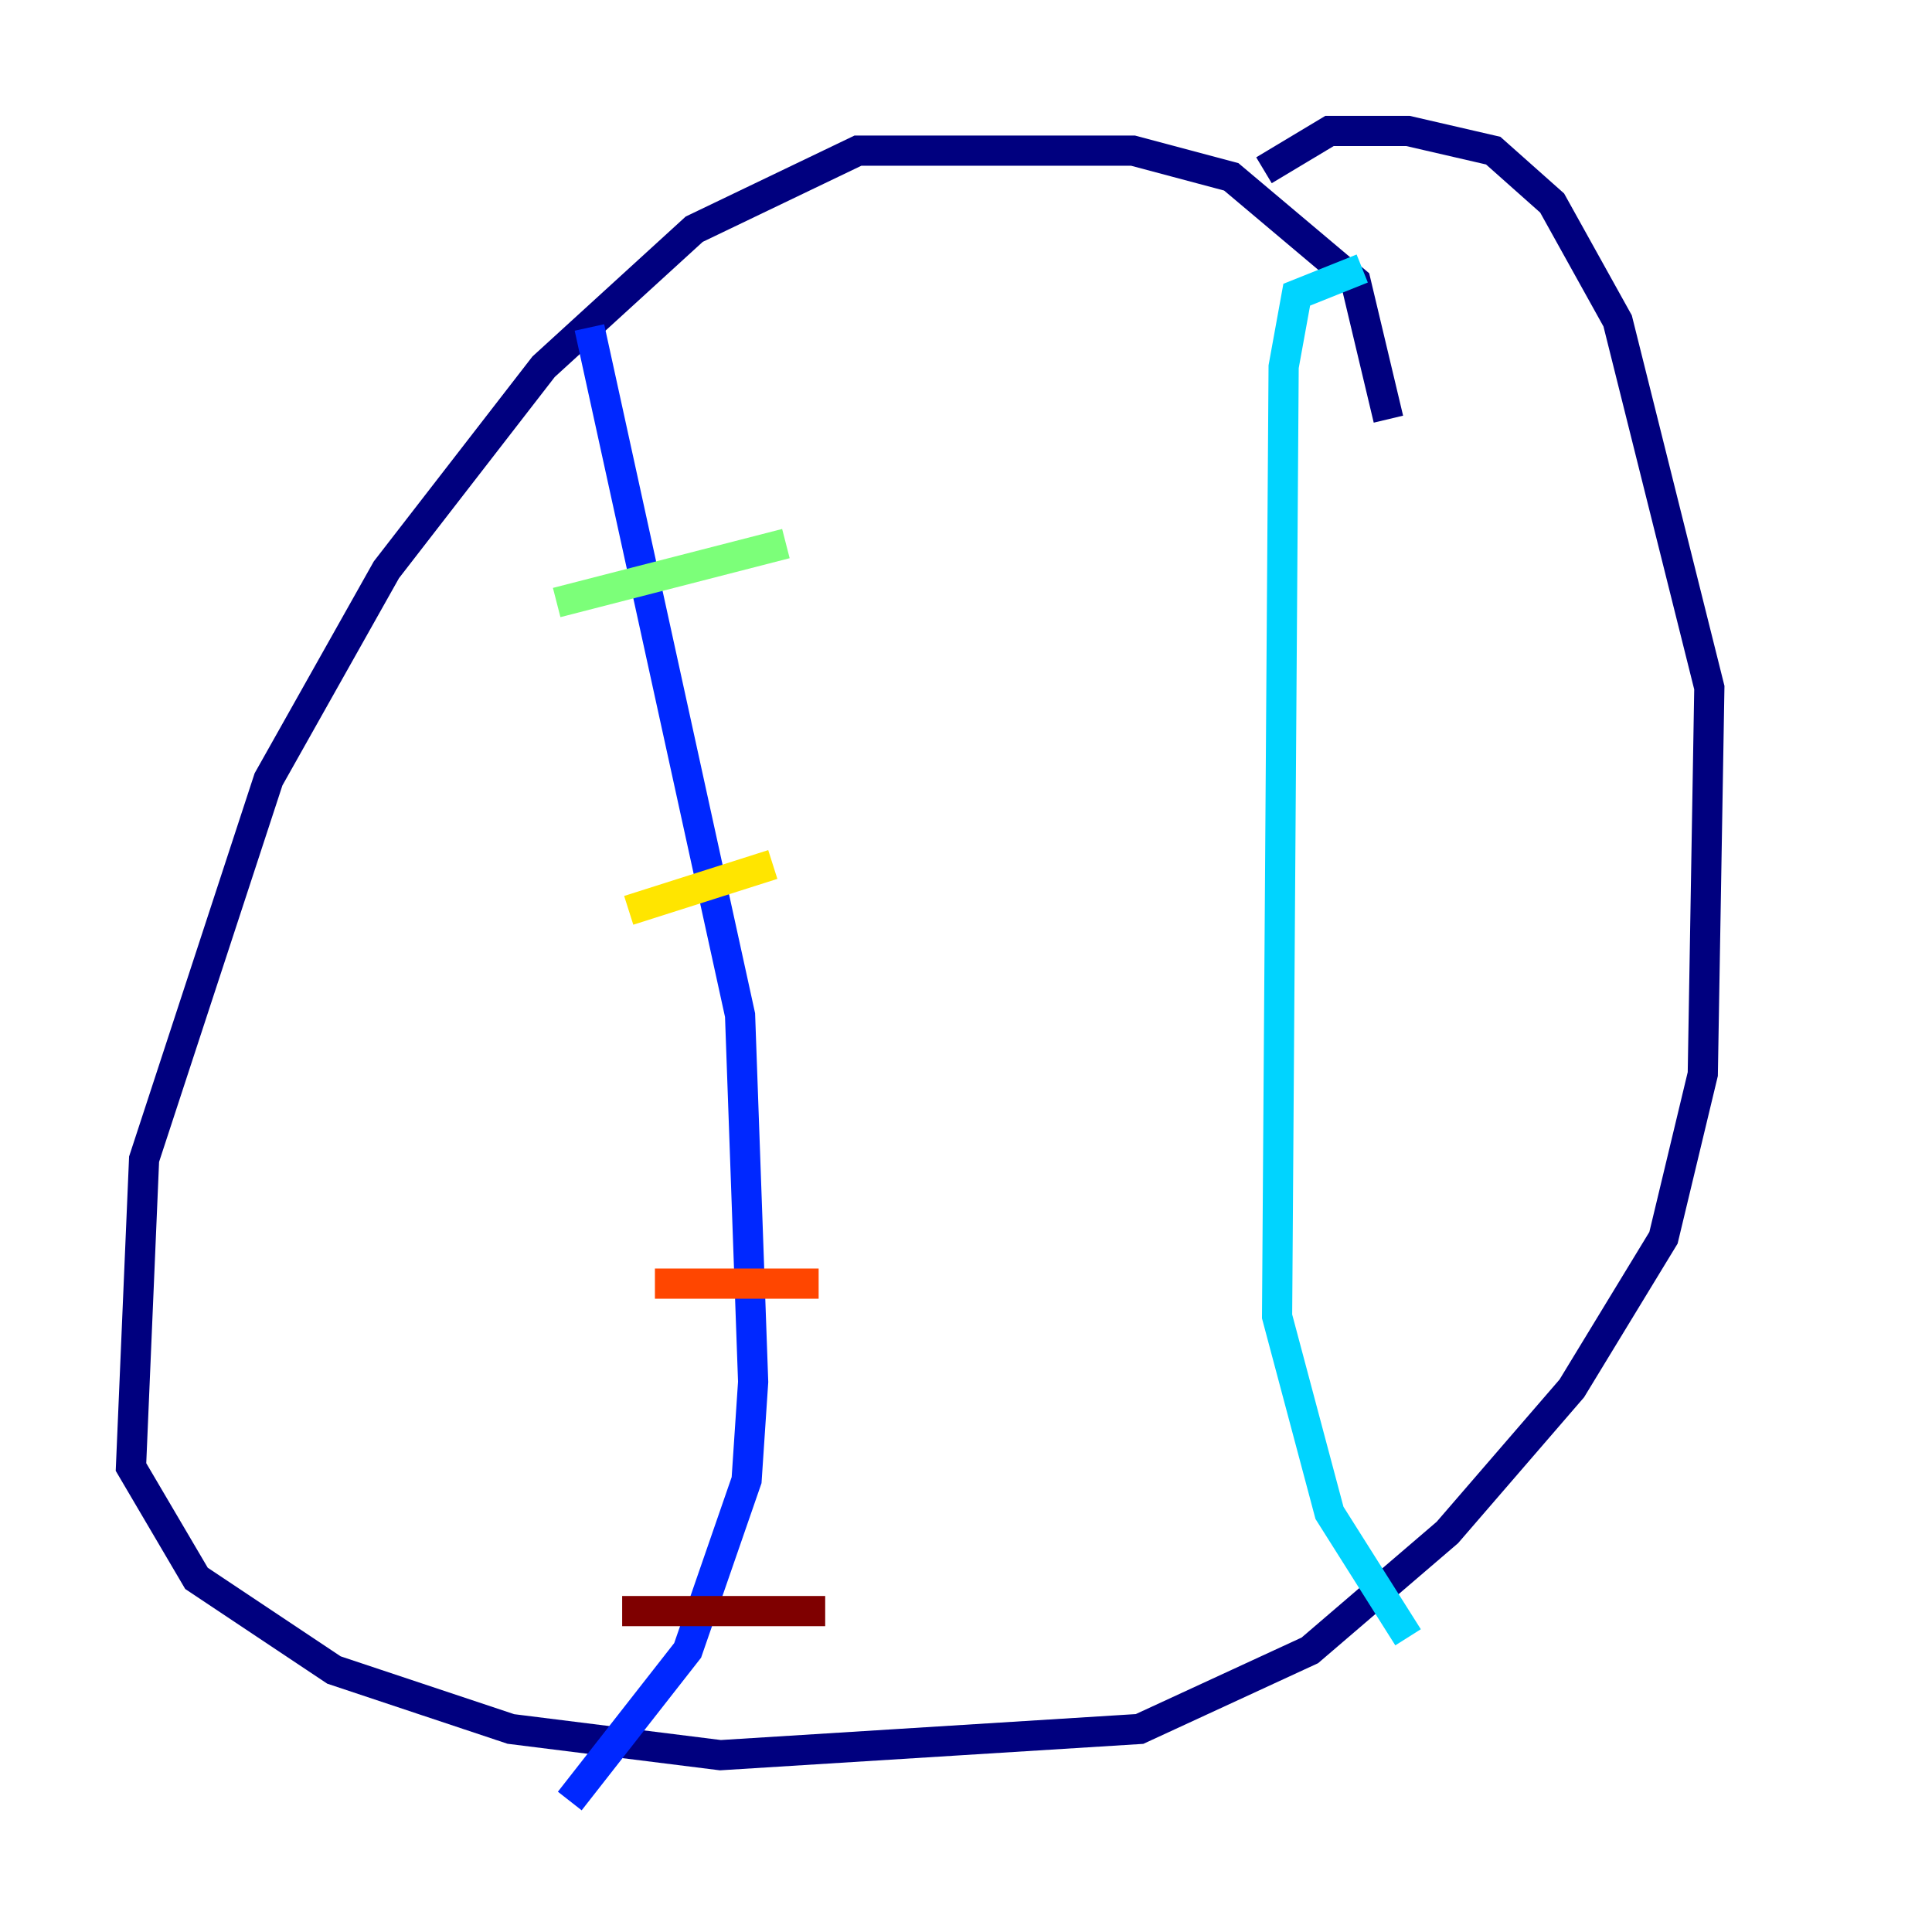 <?xml version="1.0" encoding="utf-8" ?>
<svg baseProfile="tiny" height="128" version="1.2" viewBox="0,0,128,128" width="128" xmlns="http://www.w3.org/2000/svg" xmlns:ev="http://www.w3.org/2001/xml-events" xmlns:xlink="http://www.w3.org/1999/xlink"><defs /><polyline fill="none" points="91.986,27.77 89.817,18.658 81.573,11.715 75.064,9.98 56.841,9.98 45.993,15.186 36.014,24.298 25.6,37.749 17.79,51.634 9.546,76.8 8.678,97.193 13.017,104.57 22.129,110.644 33.844,114.549 47.729,116.285 75.498,114.549 86.78,109.342 95.891,101.532 104.136,91.986 110.21,82.007 112.814,71.159 113.248,45.559 107.173,21.261 102.834,13.451 98.929,9.98 93.288,8.678 88.081,8.678 83.742,11.281" stroke="#00007f" stroke-width="2" /><polyline fill="none" points="39.051,21.695 49.031,67.254 49.898,91.552 49.464,98.061 45.559,109.342 37.749,119.322" stroke="#0028ff" stroke-width="2" /><polyline fill="none" points="90.251,17.79 85.912,19.525 85.044,24.298 84.61,87.214 88.081,100.231 93.288,108.475" stroke="#00d4ff" stroke-width="2" /><polyline fill="none" points="36.881,39.919 52.068,36.014" stroke="#7cff79" stroke-width="2" /><polyline fill="none" points="41.654,60.312 51.2,57.275" stroke="#ffe500" stroke-width="2" /><polyline fill="none" points="43.39,85.044 54.237,85.044" stroke="#ff4600" stroke-width="2" /><polyline fill="none" points="41.22,106.739 54.671,106.739" stroke="#7f0000" stroke-width="2" /></svg>